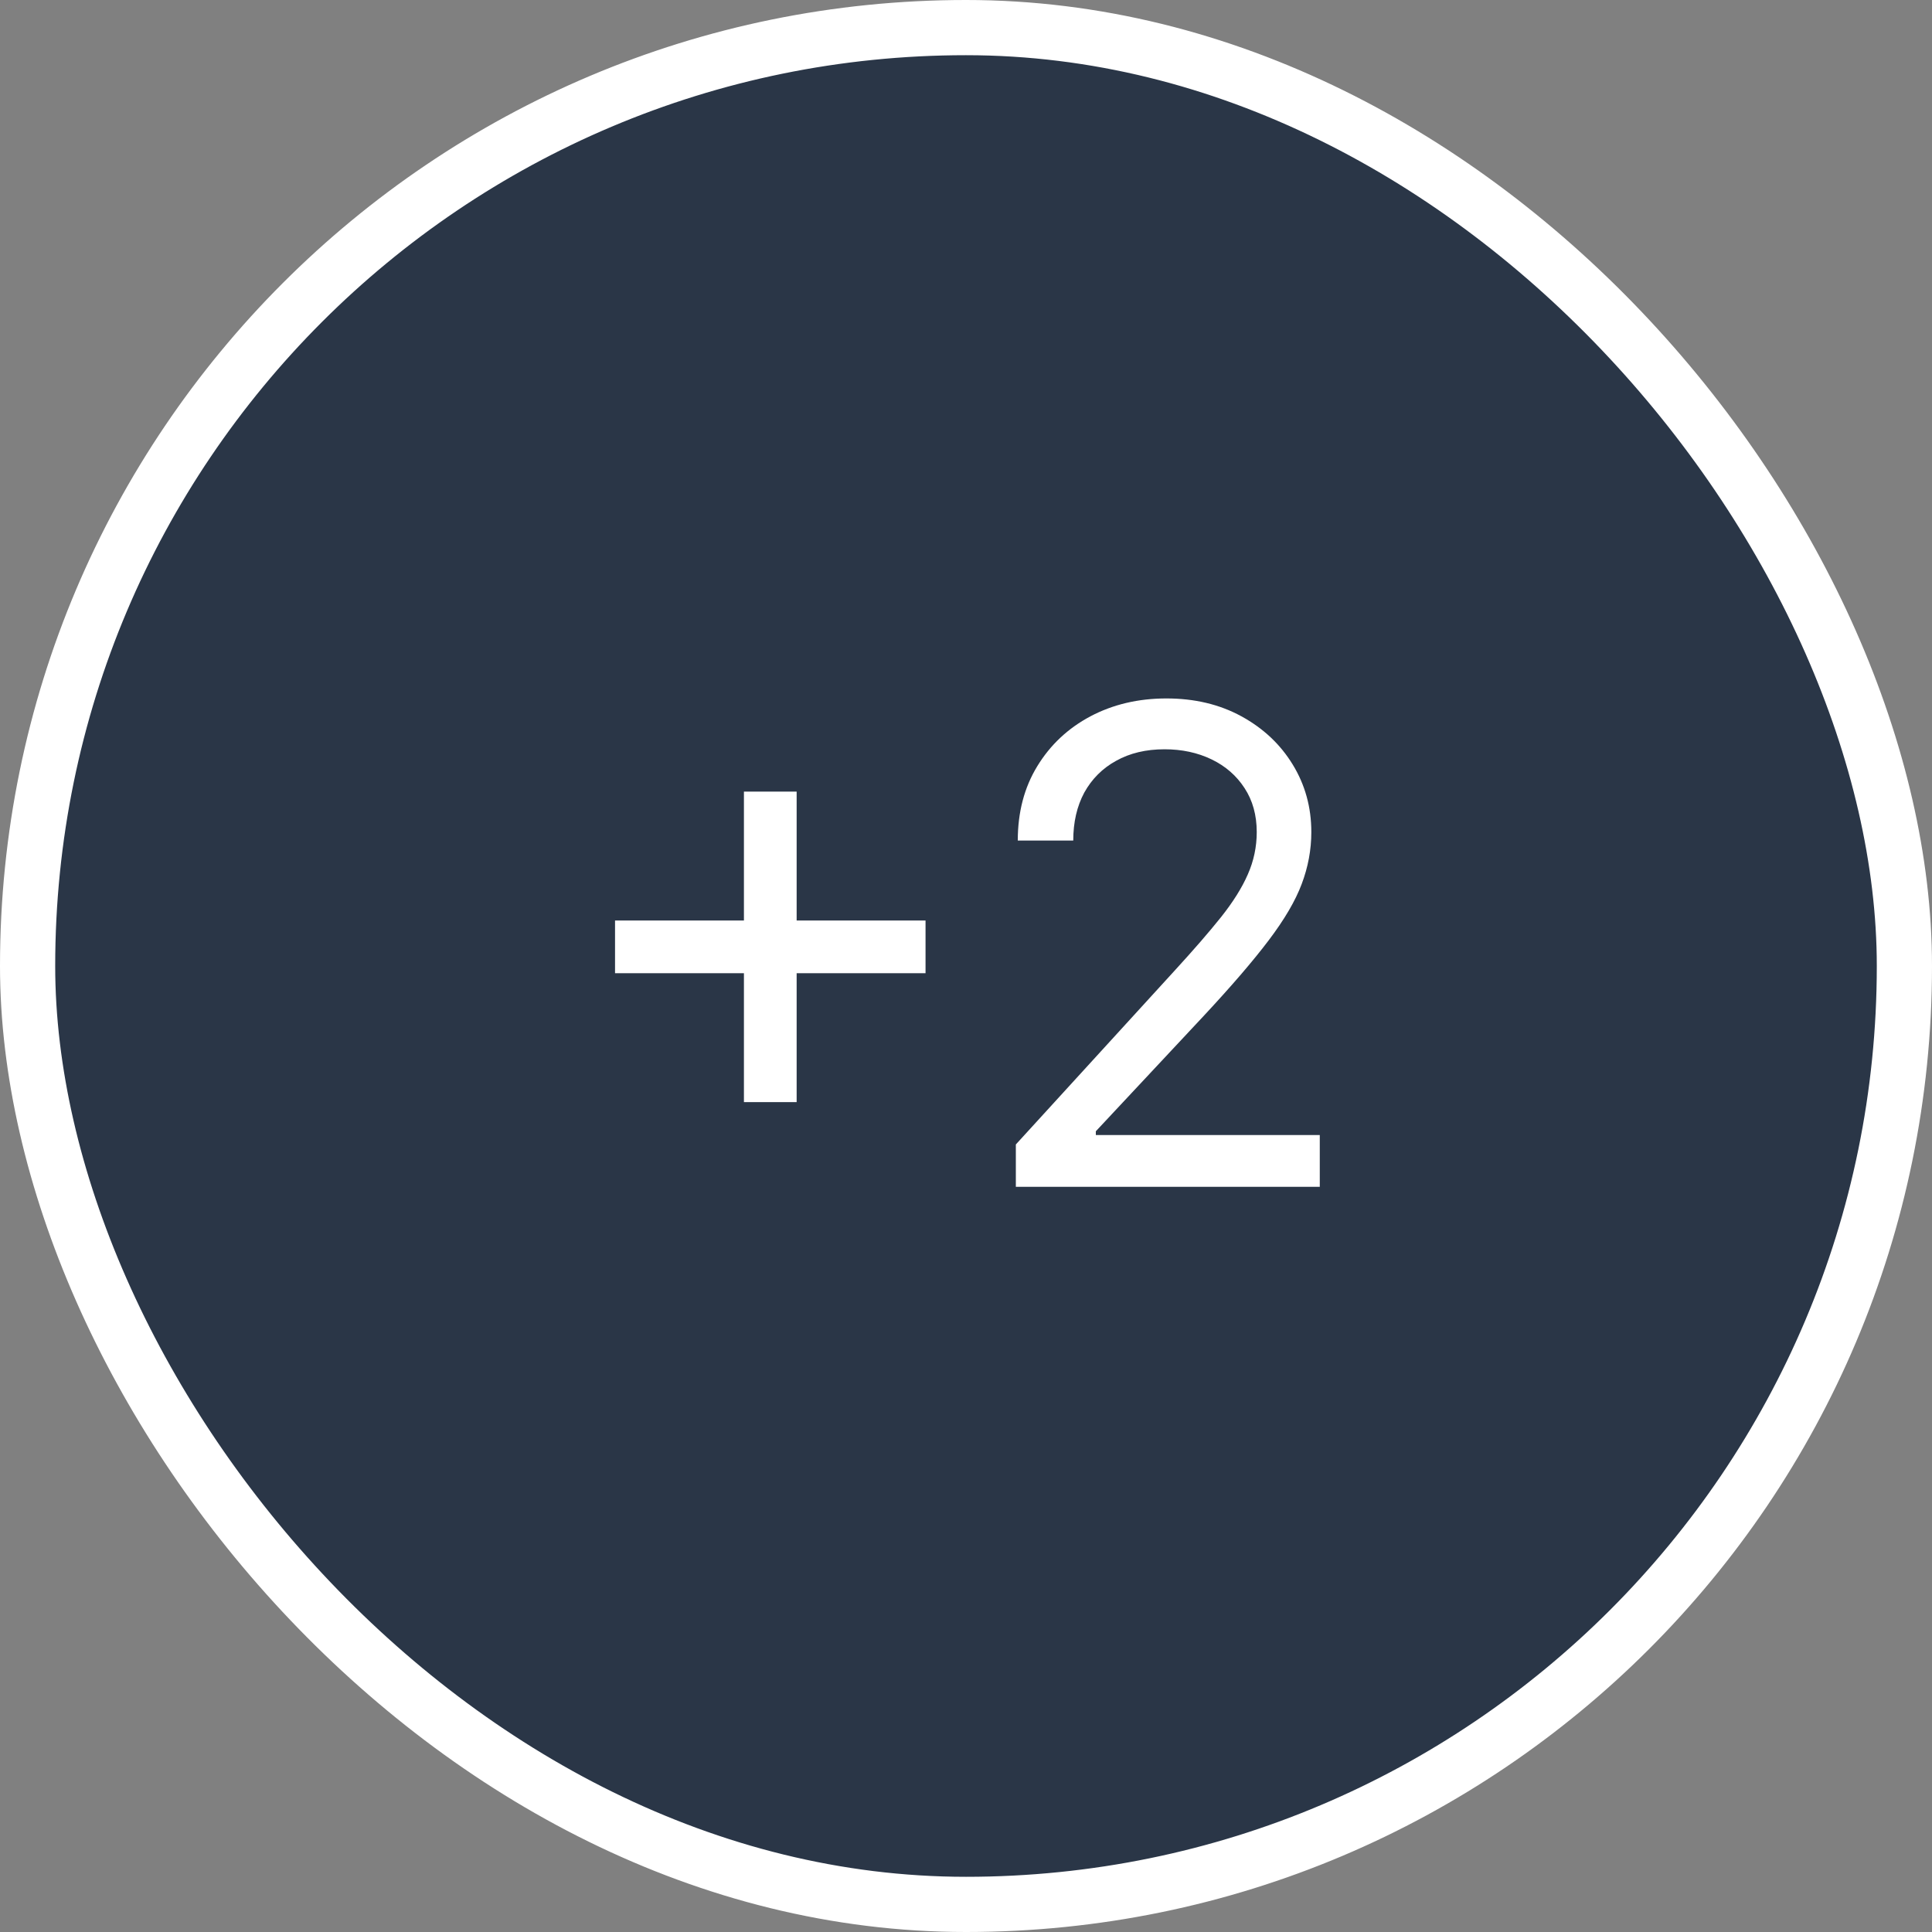 <svg width="35" height="35" viewBox="0 0 35 35" fill="none" xmlns="http://www.w3.org/2000/svg">
<rect x="0" y="0" width="35" height="35" fill="#808080" stroke="none"/>
<rect x="0.5" y="0.5" width="34" height="34" rx="17" fill="#2A3647"/>
<path d="M13.477 19.966V14.341H14.432V19.966H13.477ZM11.142 17.631V16.676H16.767V17.631H11.142ZM18.403 21.5V20.733L21.284 17.579C21.622 17.21 21.901 16.889 22.119 16.616C22.338 16.341 22.5 16.082 22.605 15.841C22.713 15.597 22.767 15.341 22.767 15.074C22.767 14.767 22.693 14.501 22.546 14.277C22.401 14.053 22.202 13.879 21.949 13.757C21.696 13.635 21.412 13.574 21.097 13.574C20.761 13.574 20.469 13.643 20.219 13.783C19.972 13.919 19.78 14.111 19.643 14.358C19.51 14.605 19.443 14.895 19.443 15.227H18.438C18.438 14.716 18.555 14.267 18.791 13.881C19.027 13.494 19.348 13.193 19.754 12.977C20.163 12.761 20.622 12.653 21.131 12.653C21.642 12.653 22.095 12.761 22.49 12.977C22.885 13.193 23.195 13.484 23.419 13.851C23.643 14.217 23.756 14.625 23.756 15.074C23.756 15.395 23.697 15.709 23.581 16.016C23.467 16.32 23.268 16.659 22.984 17.034C22.703 17.406 22.312 17.861 21.812 18.398L19.852 20.494V20.562H23.909V21.5H18.403Z" fill="white"/>
<rect x="0.5" y="0.5" width="34" height="34" rx="17" stroke="white"/>
</svg>
